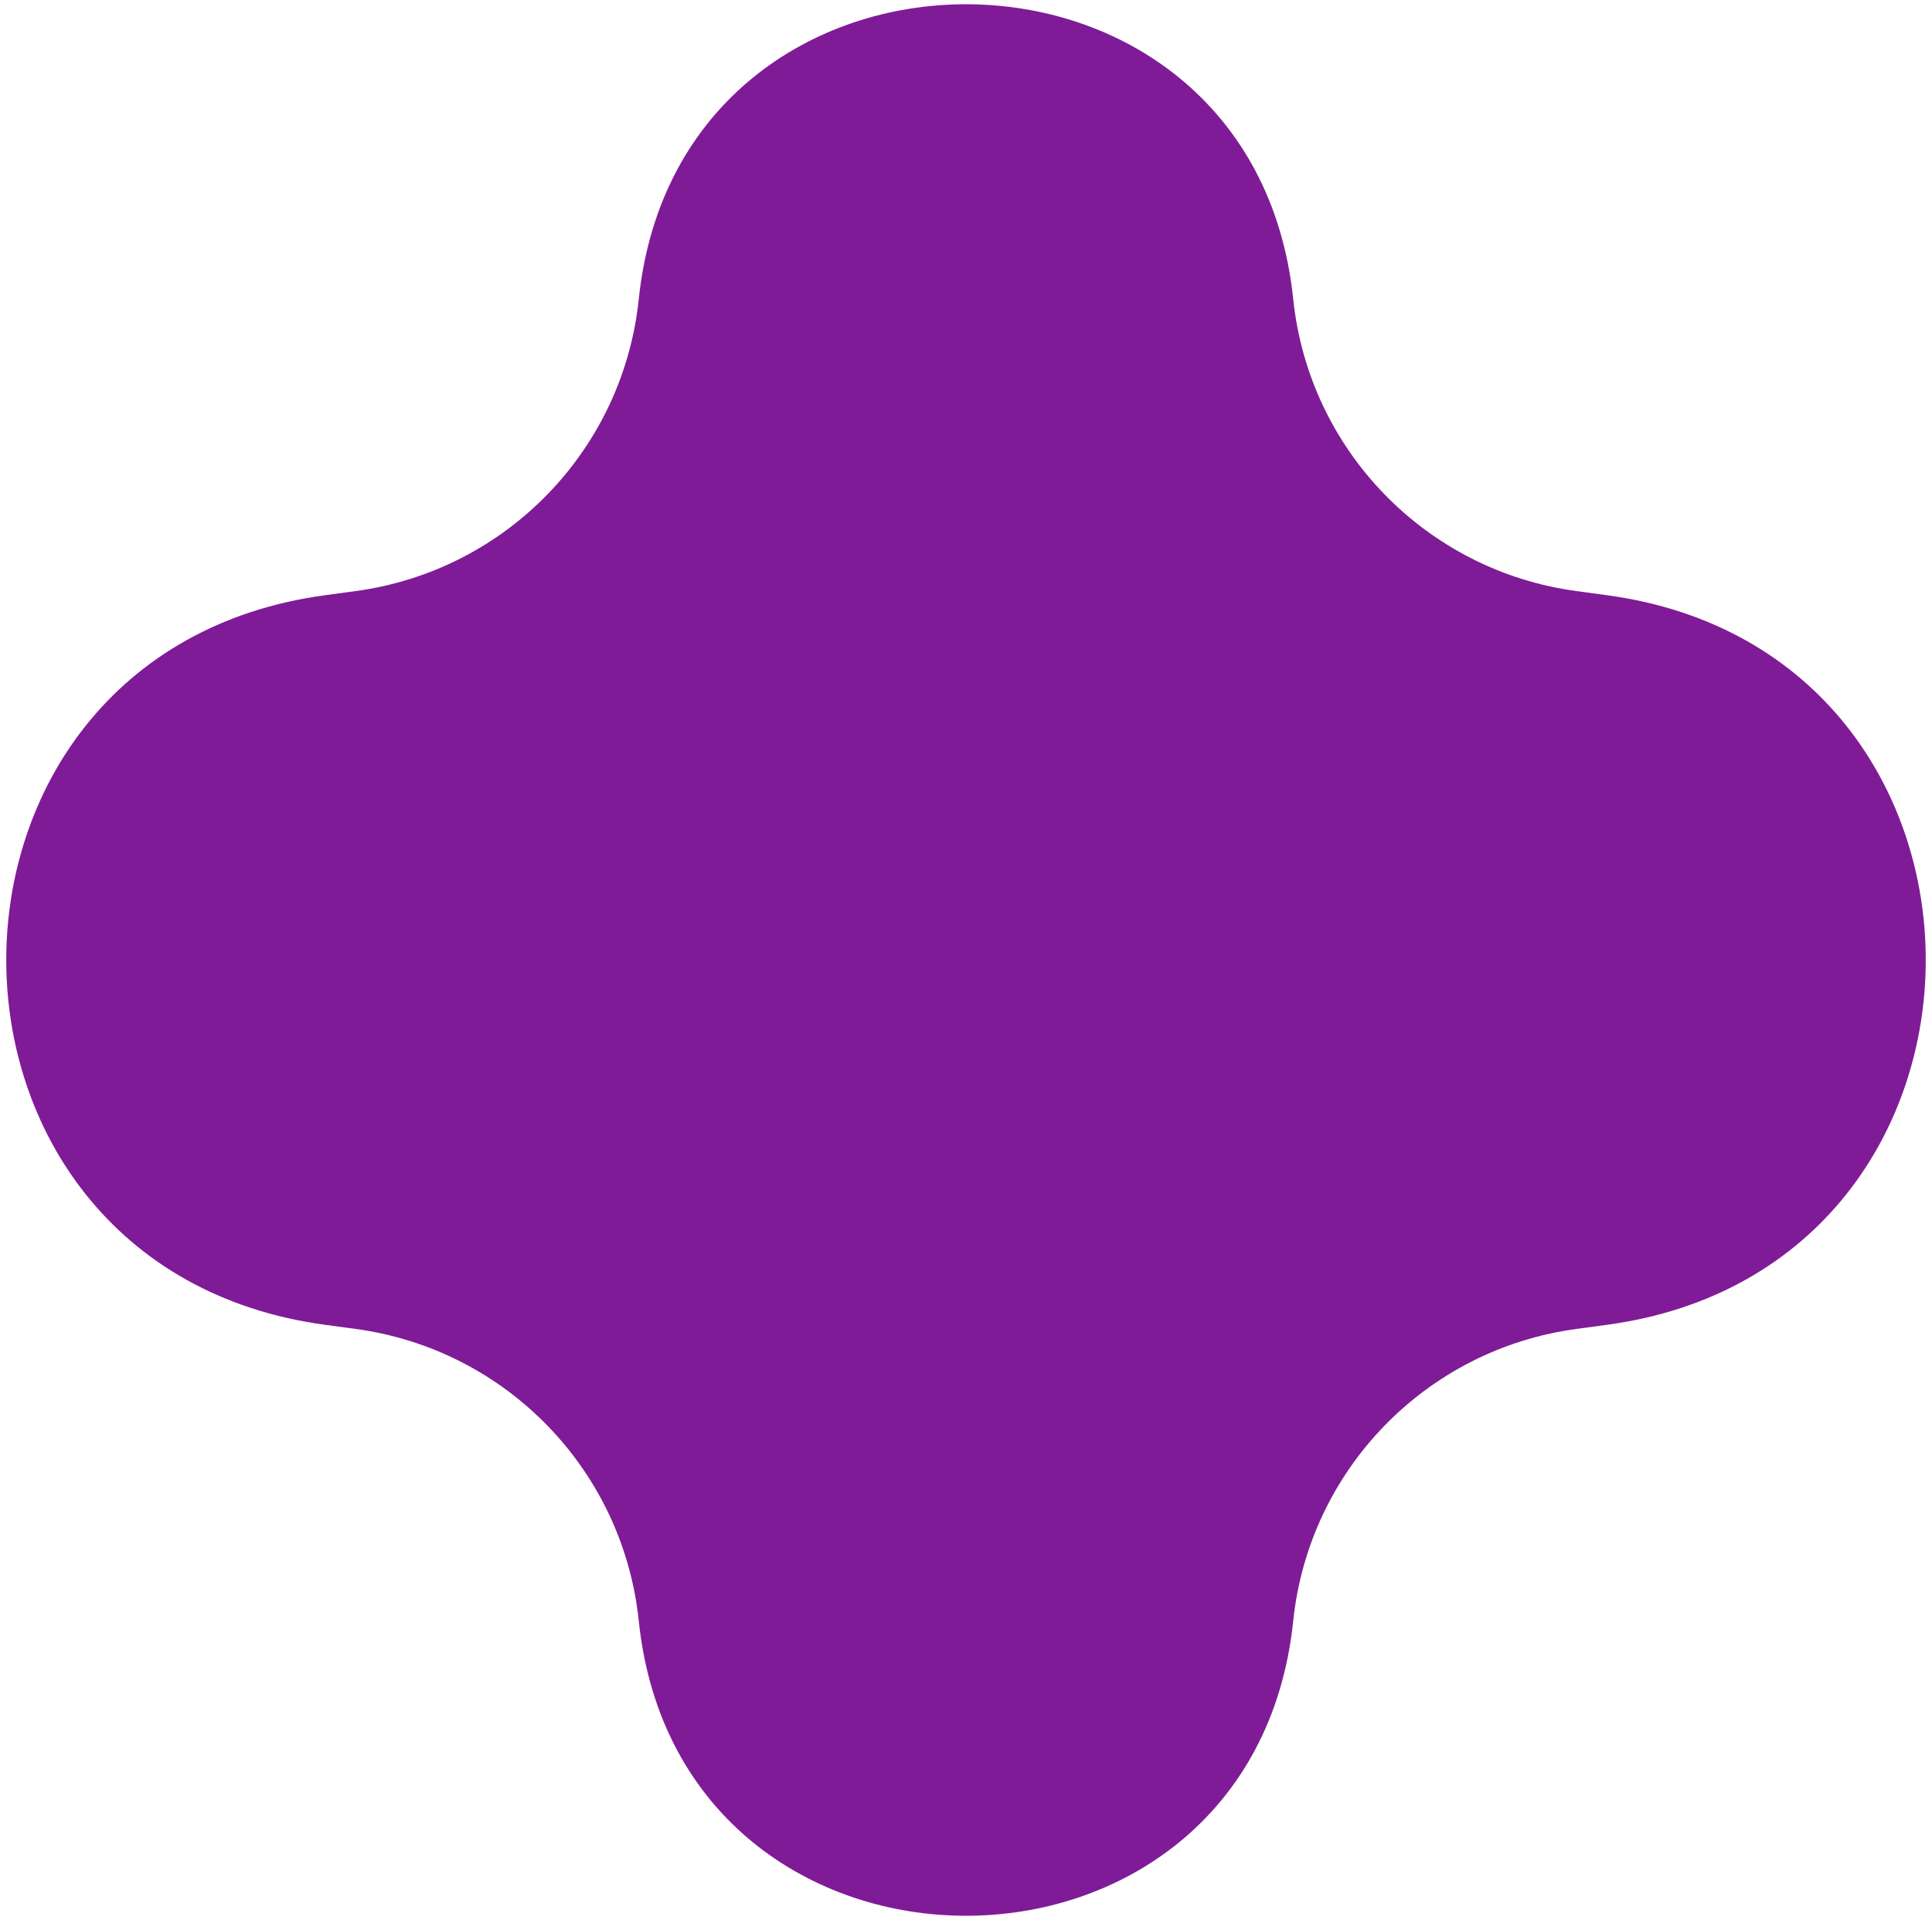 <svg width="167" height="166" viewBox="0 0 167 166" fill="none" xmlns="http://www.w3.org/2000/svg">
<path d="M55.214 25.864C58.751 -8.131 108.249 -8.131 111.786 25.864C113.144 38.915 123.255 49.343 136.259 51.102L138.899 51.46C175.646 56.432 175.646 109.568 138.899 114.54L136.259 114.897C123.255 116.657 113.144 127.085 111.786 140.136C108.249 174.131 58.751 174.131 55.214 140.136C53.856 127.085 43.745 116.657 30.741 114.897L28.101 114.54C-8.646 109.568 -8.646 56.432 28.101 51.46L30.741 51.102C43.745 49.343 53.856 38.915 55.214 25.864Z" fill="#801B98"/>
</svg>
